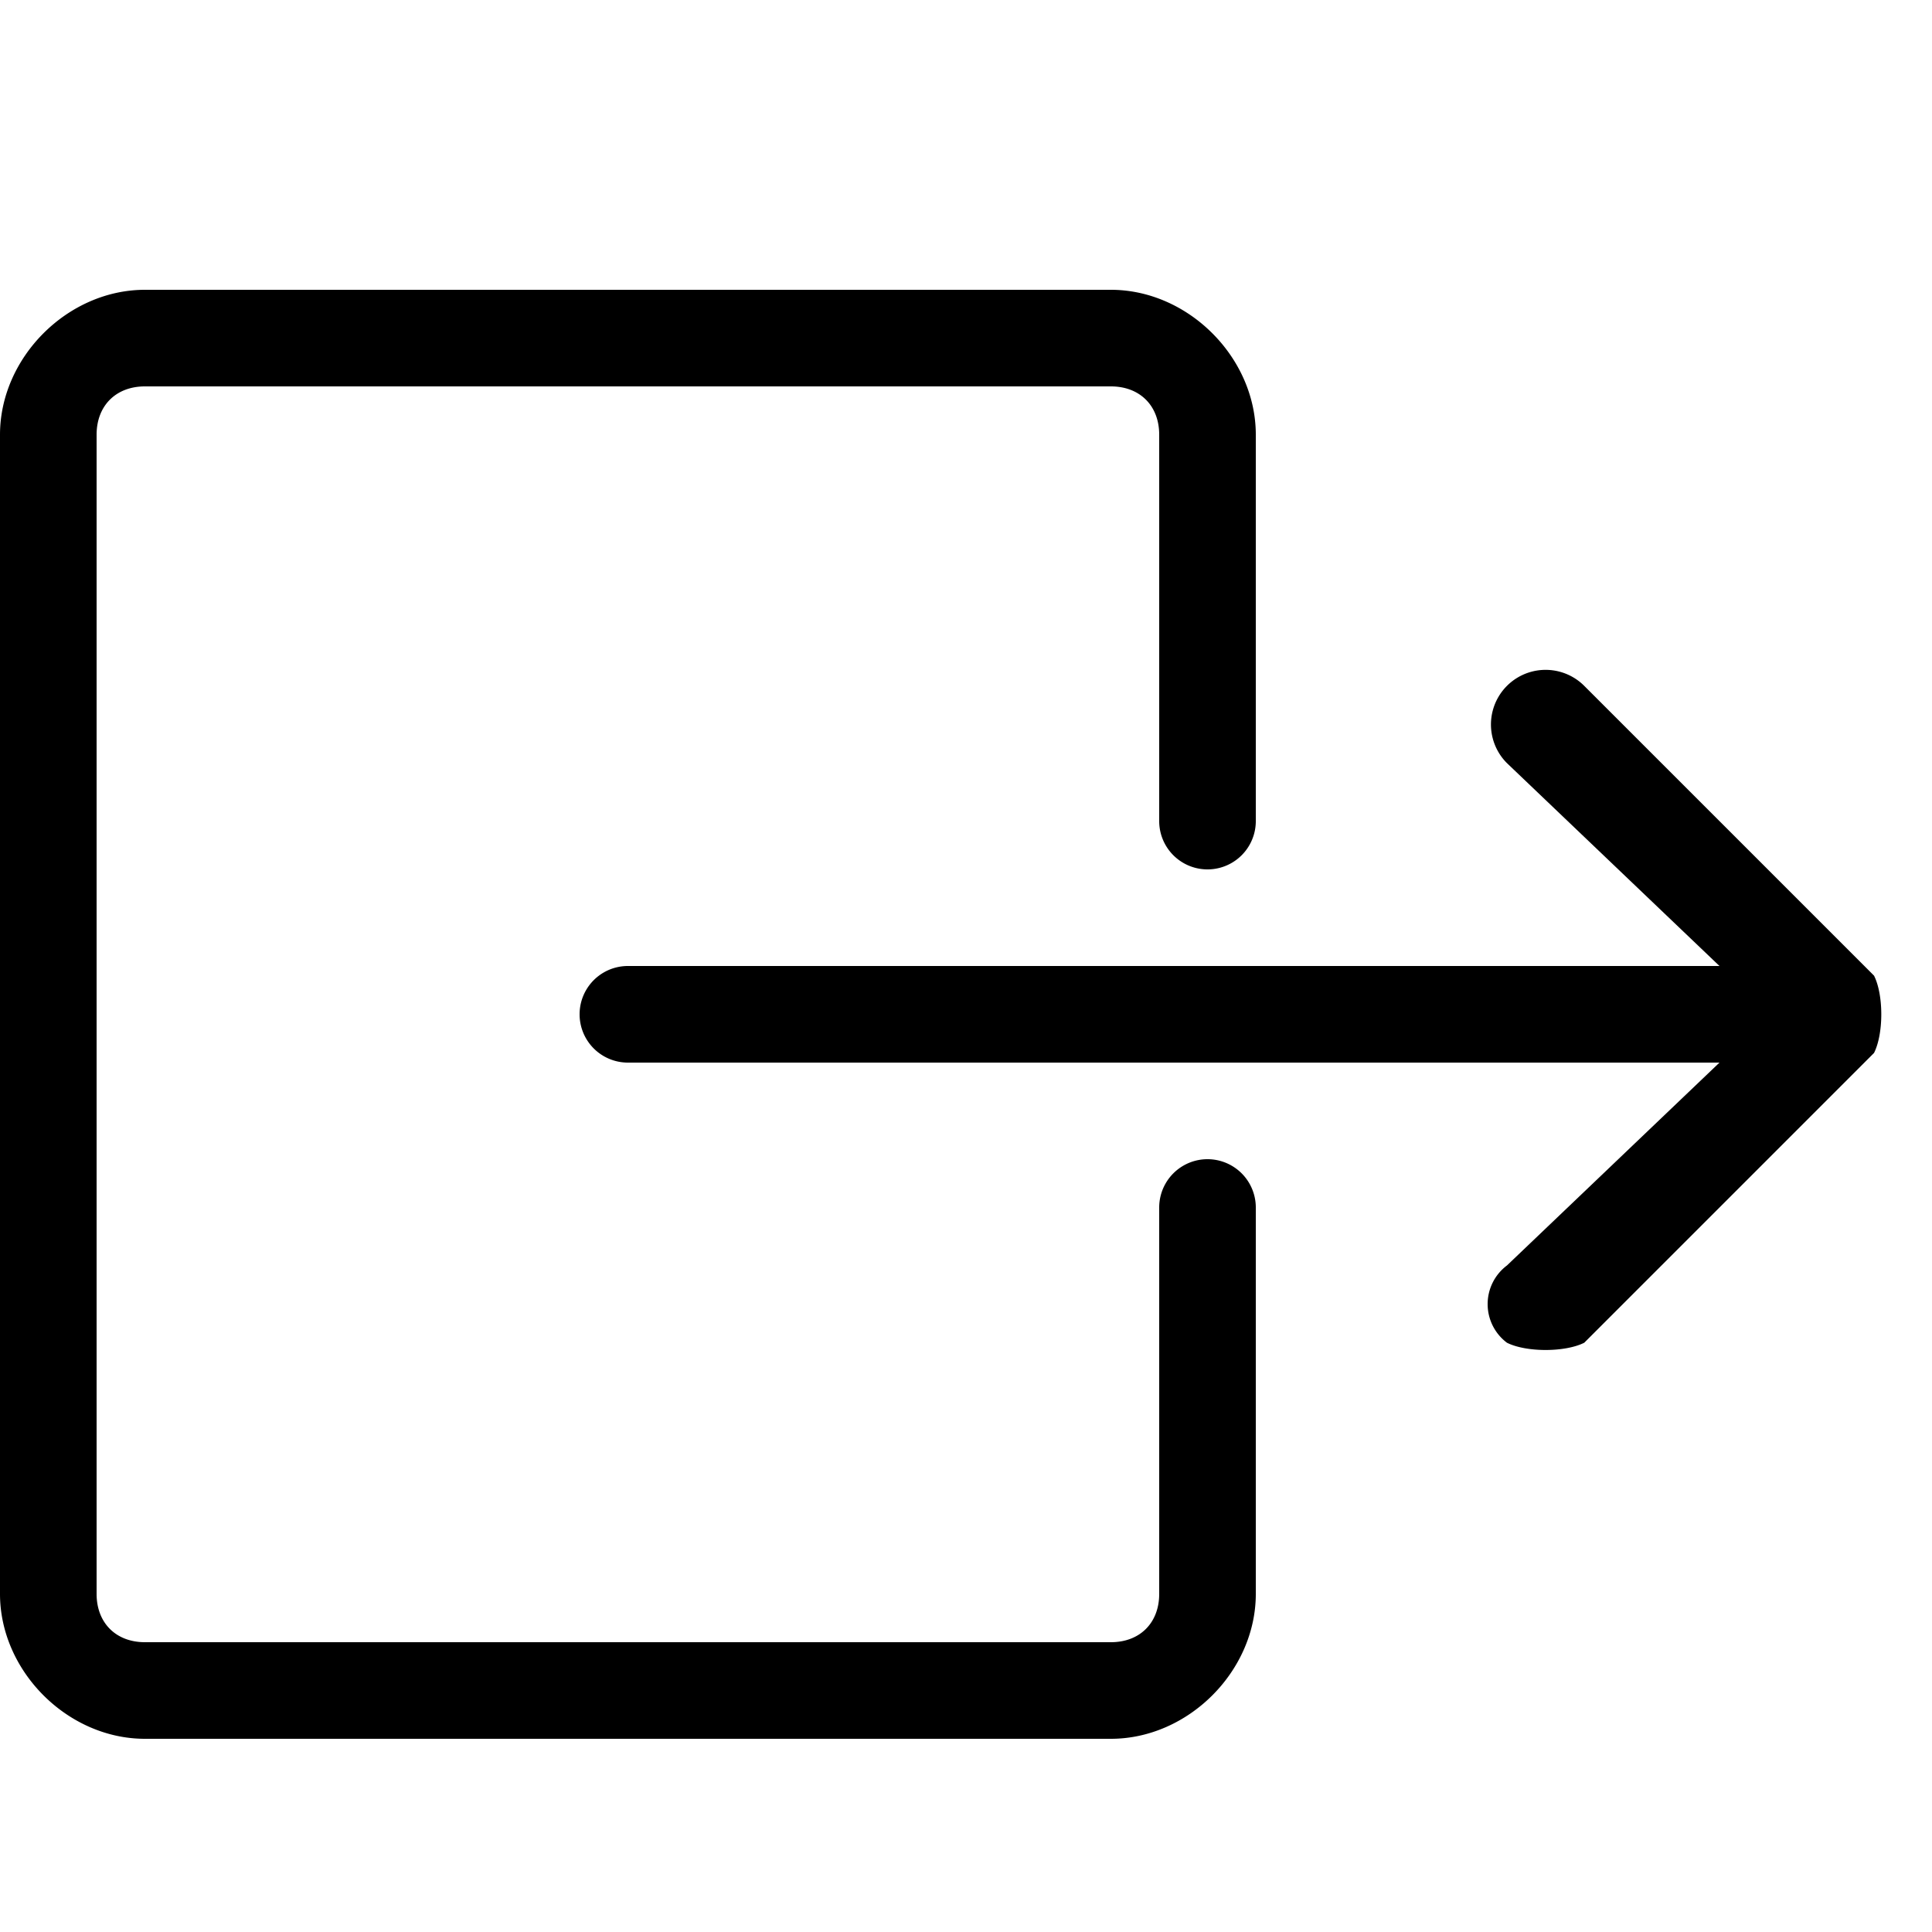 <svg xmlns="http://www.w3.org/2000/svg" width="20" height="20"><path d="M0 16.5v-12C0 3.7.7 3 1.5 3h10c.8 0 1.5.7 1.5 1.5v4a.5.5 0 0 1-1 0v-4c0-.3-.2-.5-.5-.5h-10c-.3 0-.5.2-.5.5v12c0 .3.2.5.5.5h10c.3 0 .5-.2.5-.5v-4a.5.5 0 0 1 1 0v4c0 .8-.7 1.5-1.5 1.5h-10C.7 18 0 17.3 0 16.5z"/><path d="M16.4 13.9l3-3c.1-.2.1-.6 0-.8l-3-3a.5.5 0 0 0-.8.8l2.2 2.1H6.5a.5.5 0 0 0 0 1h11.3l-2.2 2.1a.5.5 0 0 0 0 .8c.2.1.6.1.8 0z"/></svg>